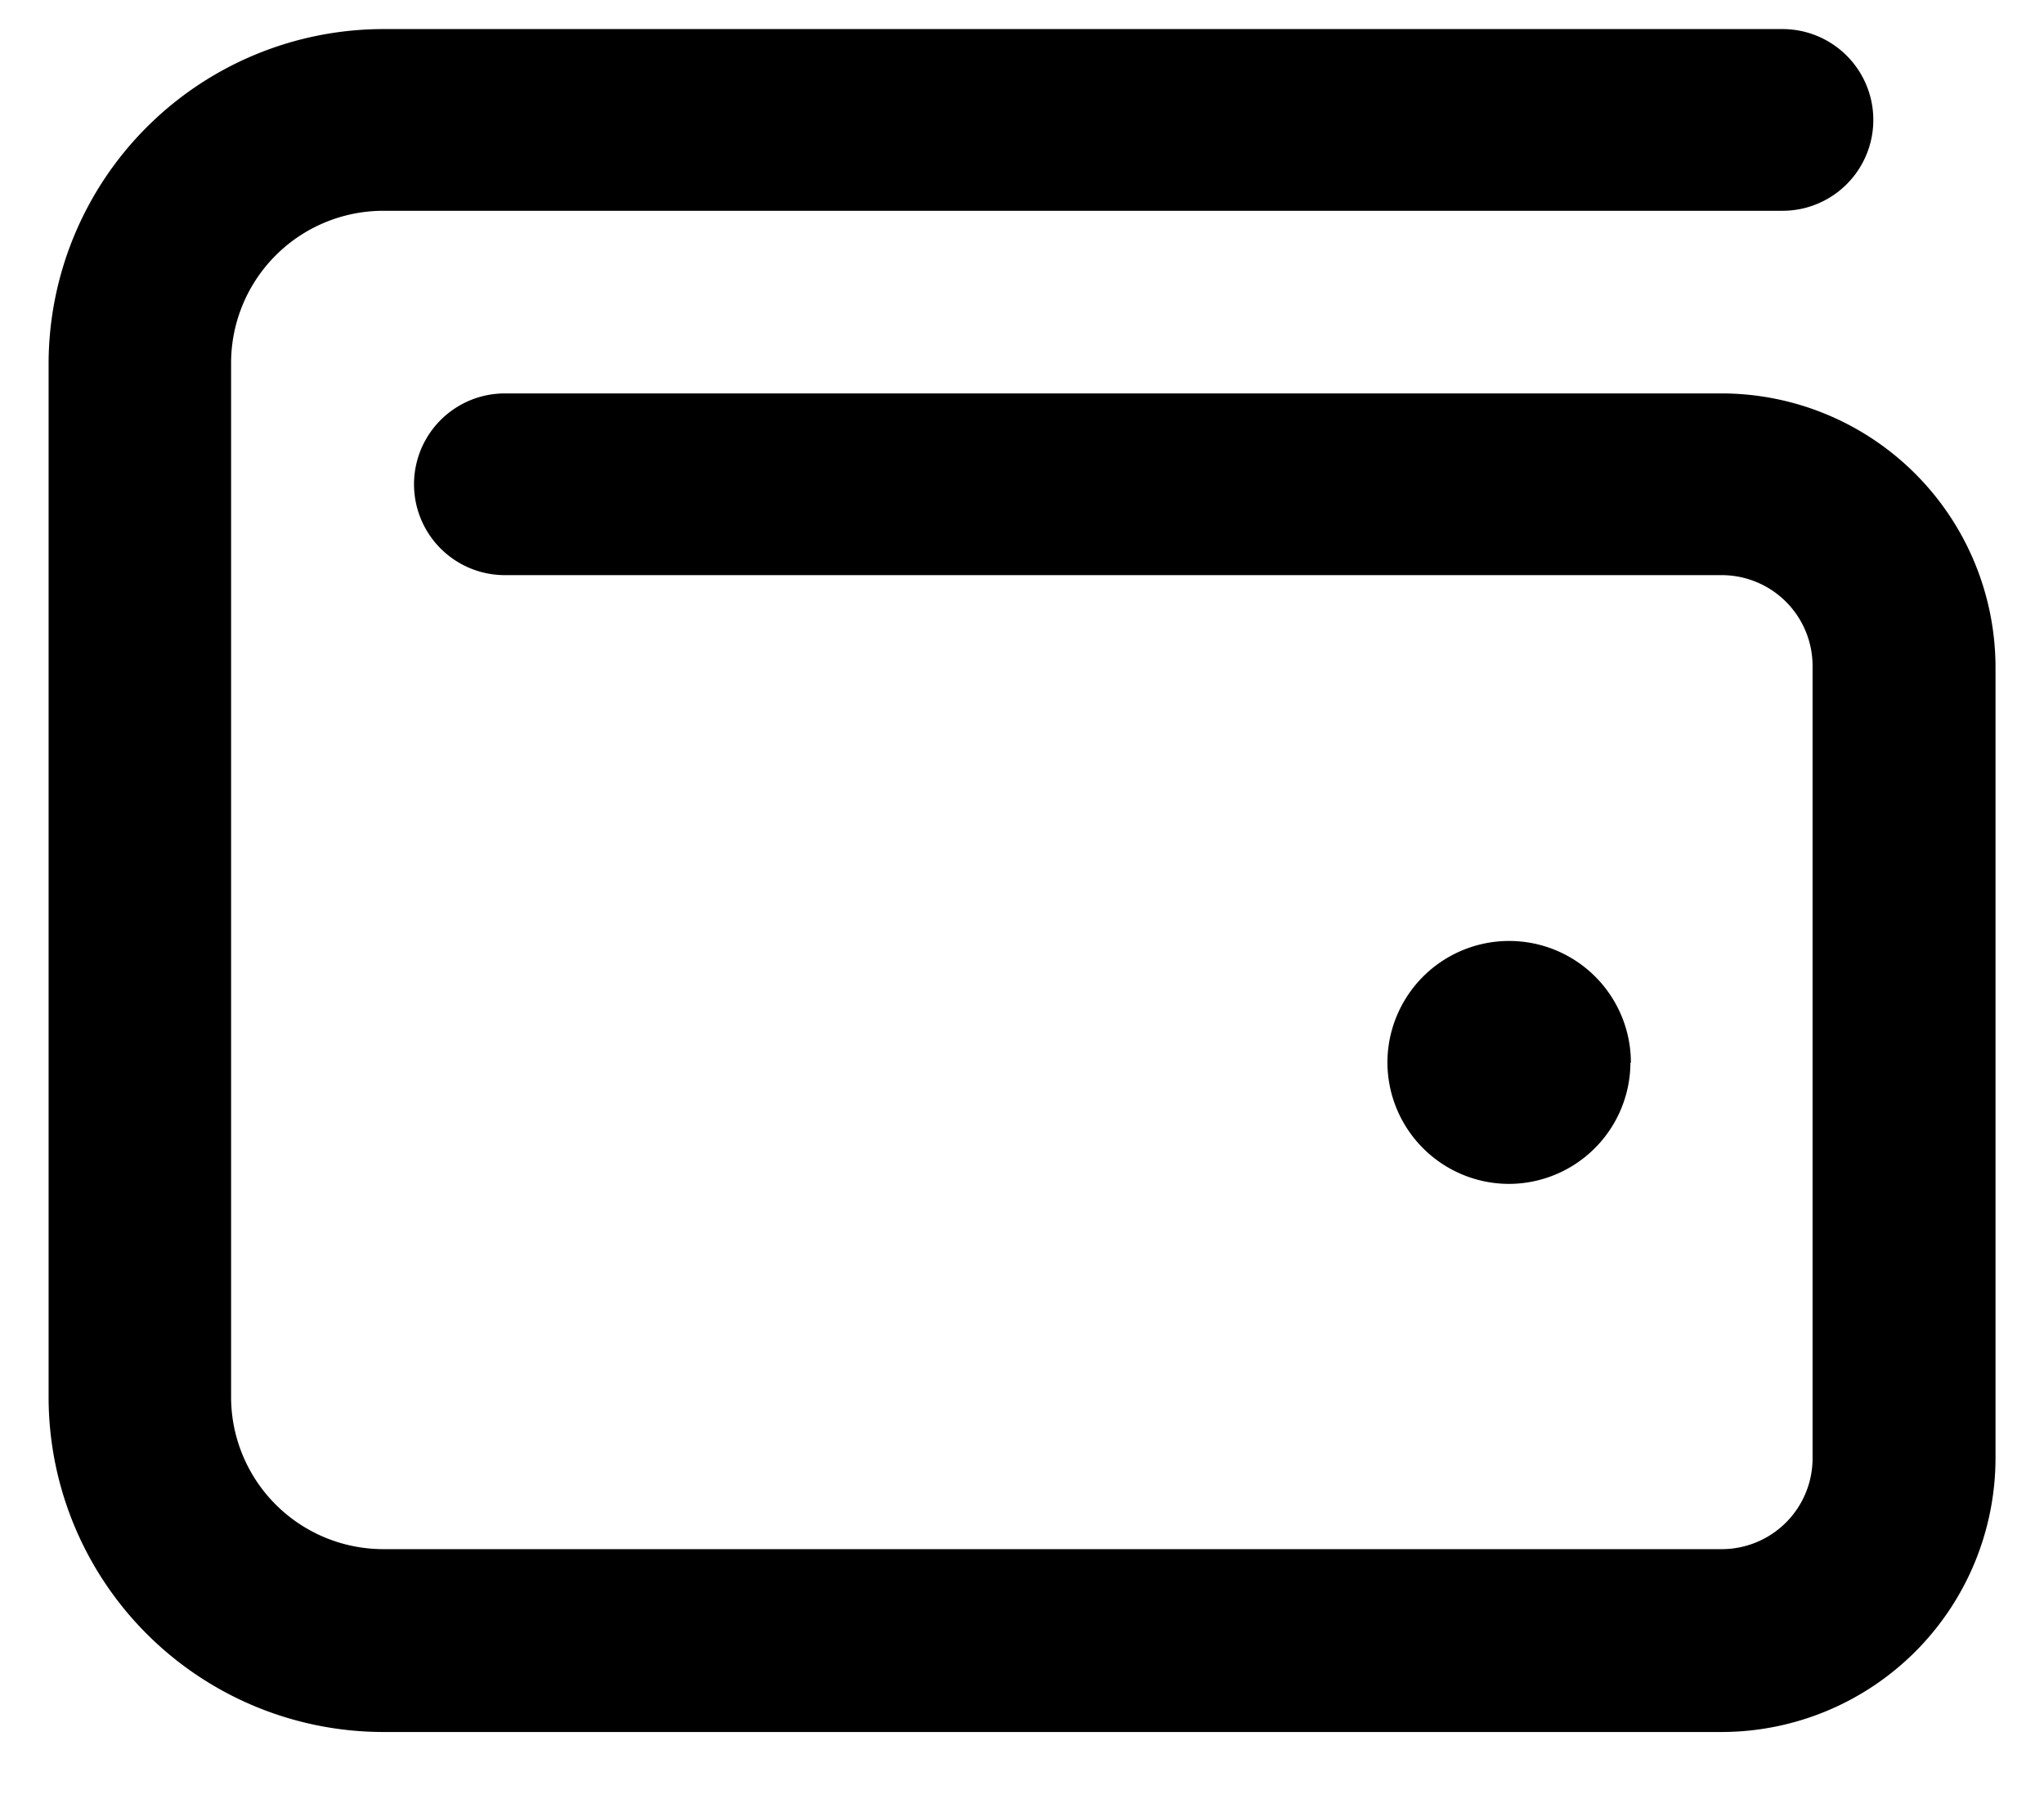 <svg xmlns="http://www.w3.org/2000/svg" width="18" height="16" fill="none">
  <path fill="currentColor"
    d="M15.162 3.464H4.446a.8.8 0 1 0 0 1.6h10.716a.8.8 0 0 1 .8.8v6.976a.8.8 0 0 1-.8.8H3.375a1.341 1.341 0 0 1-1.34-1.336V3.196a1.341 1.341 0 0 1 1.34-1.34h12.322a.8.8 0 0 0 0-1.6H3.375a2.95 2.95 0 0 0-2.947 2.94v9.108a2.95 2.95 0 0 0 2.947 2.946h11.787a2.414 2.414 0 0 0 2.411-2.411V5.875a2.414 2.414 0 0 0-2.411-2.411Zm-.8 5.893a1.072 1.072 0 0 0-2.144 0 1.072 1.072 0 0 0 1.068 1.067 1.072 1.072 0 0 0 1.072-1.067h.004Z" />
</svg>
